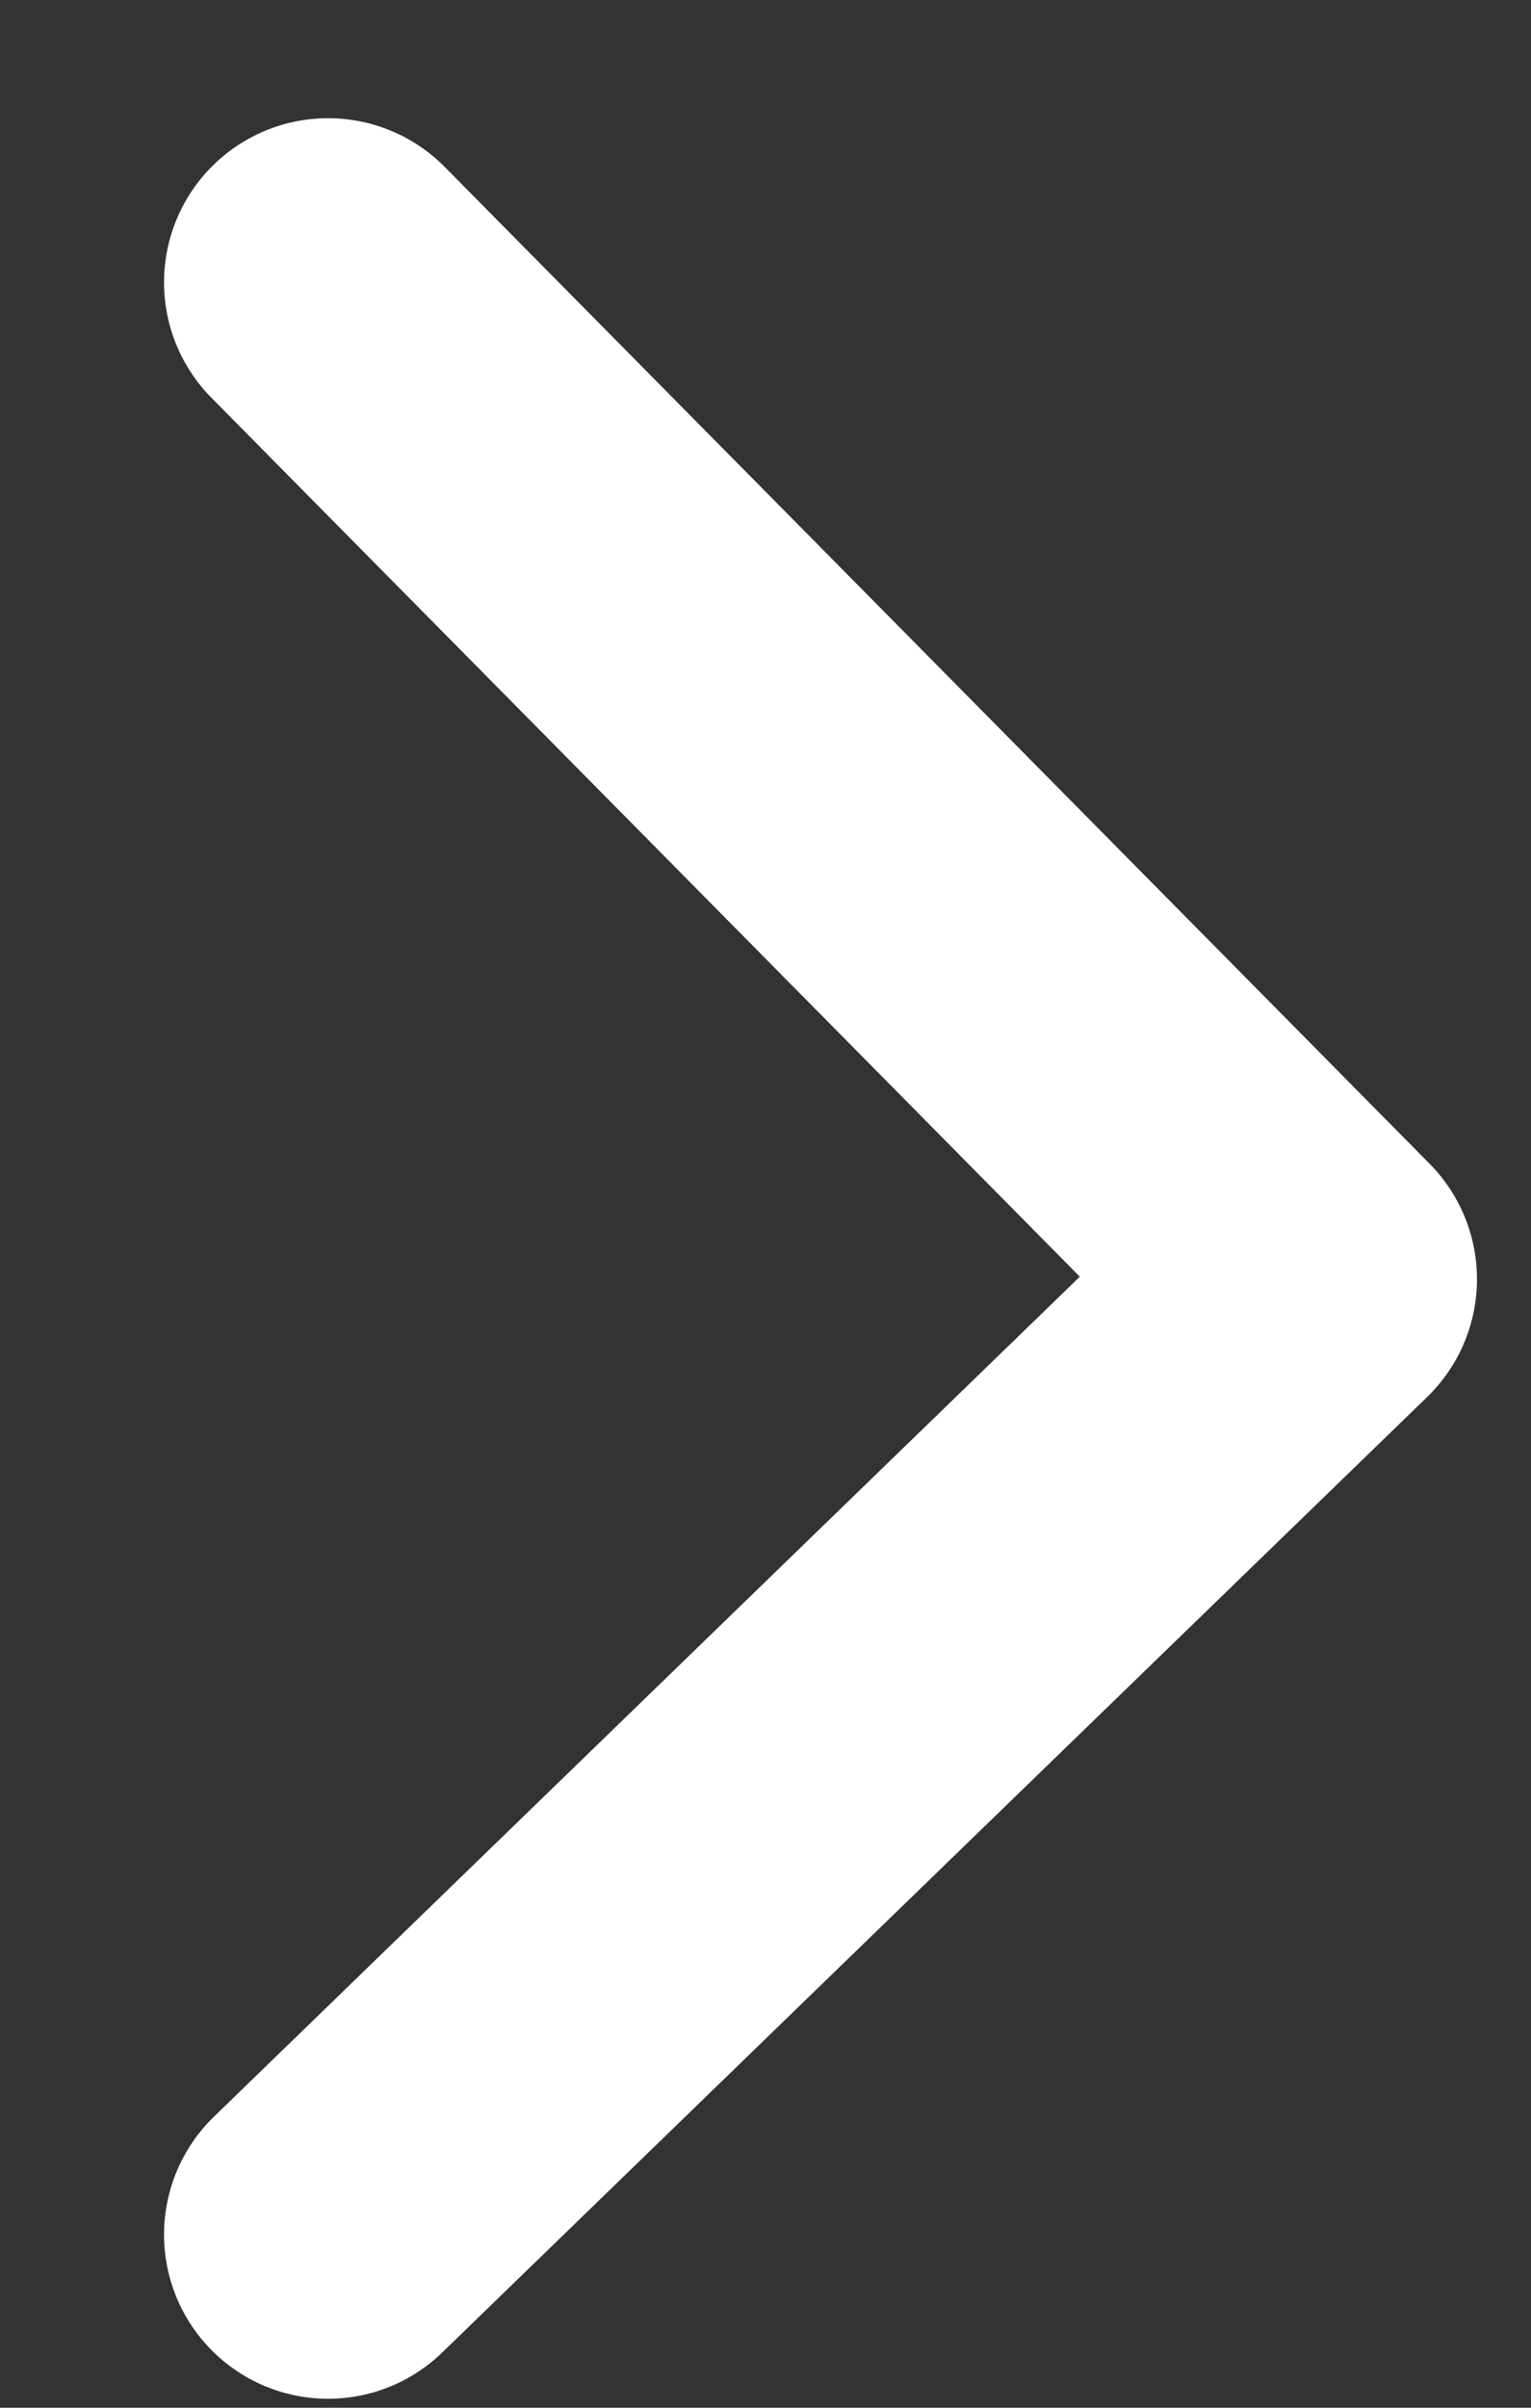 <?xml version="1.0" encoding="UTF-8"?>
<svg width="7px" height="11px" viewBox="0 0 7 11" version="1.1" xmlns="http://www.w3.org/2000/svg" xmlns:xlink="http://www.w3.org/1999/xlink">
    <rect x="0" y="0" width="7" height="11" fill="#333333" stroke="none"/>
    <title>路径 25</title>
    <g id="页面-1" stroke="none" stroke-width="1" fill="none" fill-rule="evenodd" stroke-linecap="round" stroke-linejoin="round">
        <g id="02" transform="translate(-270, -372)" stroke="#FFFFFF" stroke-width="1.5">
            <g id="编组-26" transform="translate(19, 99)">
                <g id="编组-25" transform="translate(0, 0.661)">
                    <g id="编组-14" transform="translate(0, 252)">
                        <g id="编组-3" transform="translate(81, 15)">
                            <g id="路径-26" transform="translate(171.5, 6.629)">
                                <polyline id="路径-25" points="0 1.13686838e-13 4.503 4.554 0 8.919"></polyline>
                            </g>
                        </g>
                    </g>
                </g>
            </g>
        </g>
    </g>
</svg>